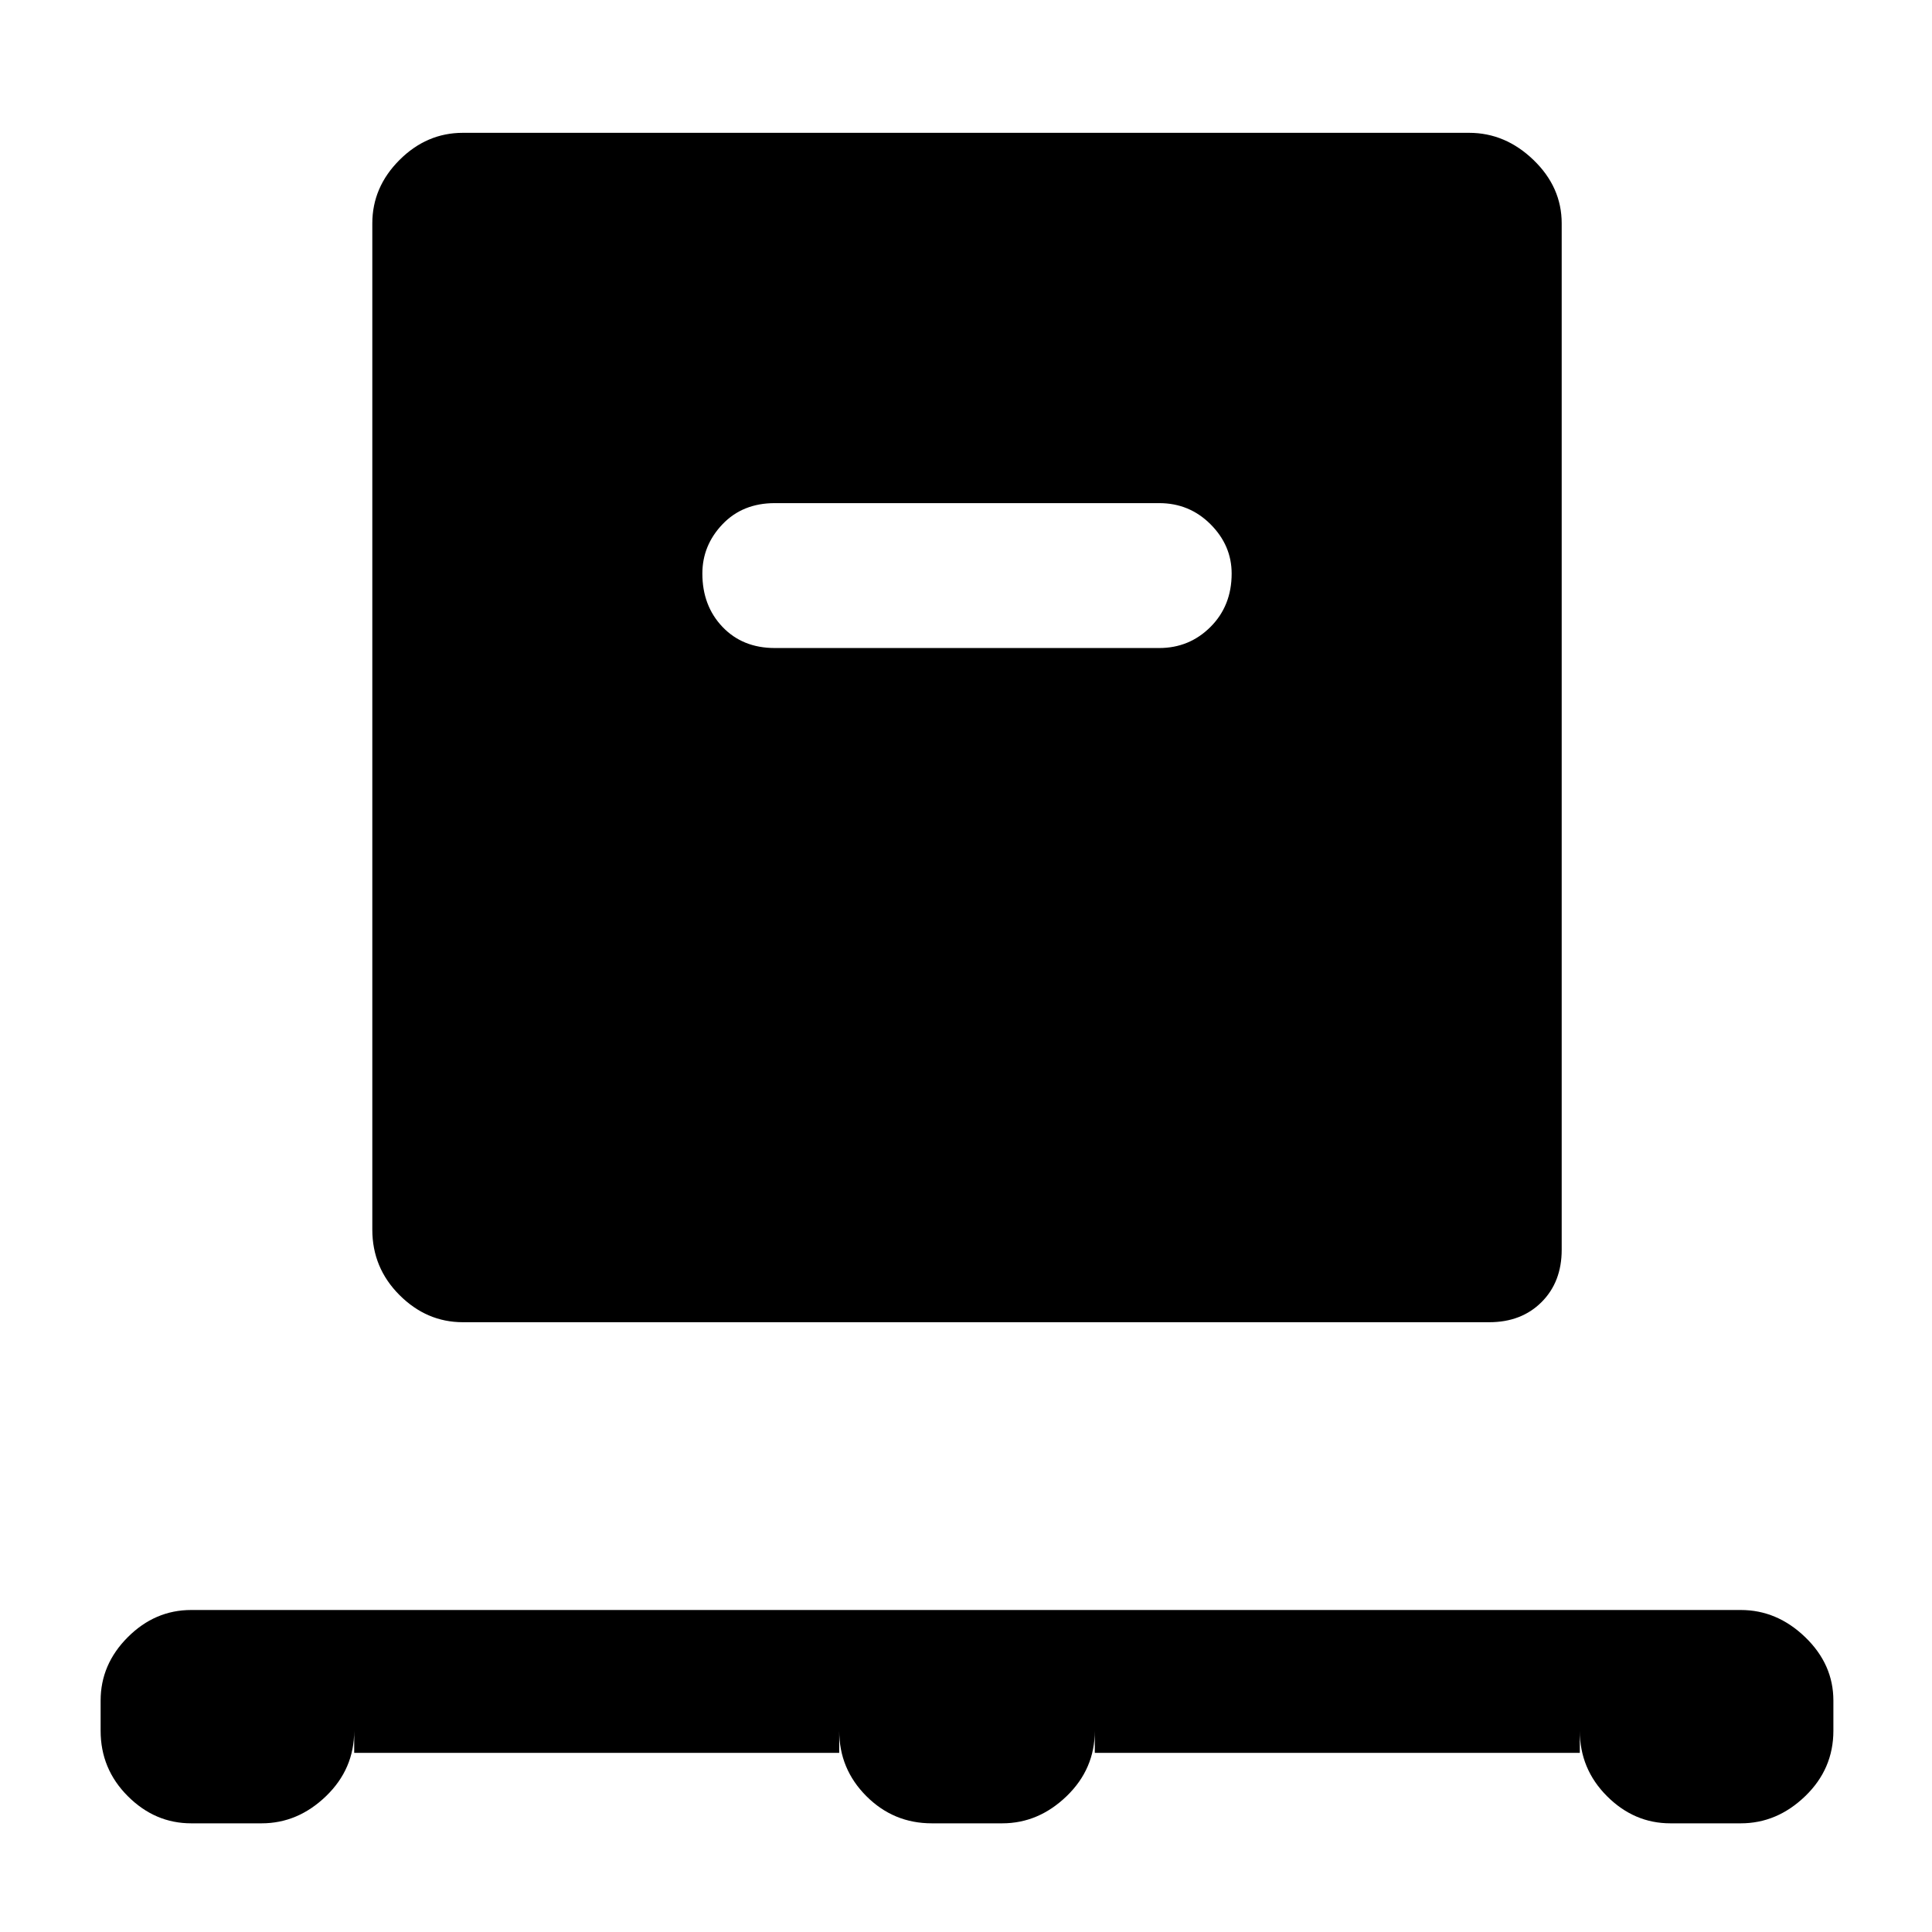 <svg xmlns="http://www.w3.org/2000/svg" height="48" width="48"><path d="M8.8 43.55V43q0 .95-.7 1.625t-1.6.675H4.75q-.9 0-1.575-.675Q2.5 43.95 2.5 43v-.75q0-.9.675-1.575Q3.85 40 4.75 40h38.5q.9 0 1.6.675.7.675.7 1.575V43q0 .95-.7 1.625t-1.6.675H41.5q-.9 0-1.575-.675-.675-.675-.675-1.625v.55H27.2V43q0 .95-.7 1.625t-1.6.675h-1.75q-.95 0-1.625-.675T20.85 43v.55Zm2.7-10.7q-.9 0-1.575-.675-.675-.675-.675-1.625v-25q0-.9.675-1.575Q10.6 3.3 11.5 3.3h25q.9 0 1.6.675.7.675.7 1.575v25.5q0 .8-.5 1.3t-1.3.5ZM28.8 16.1q.75 0 1.275-.525.525-.525.525-1.325 0-.7-.525-1.225-.525-.525-1.275-.525h-9.55q-.8 0-1.3.525t-.5 1.225q0 .8.5 1.325.5.525 1.3.525Z"/></svg>